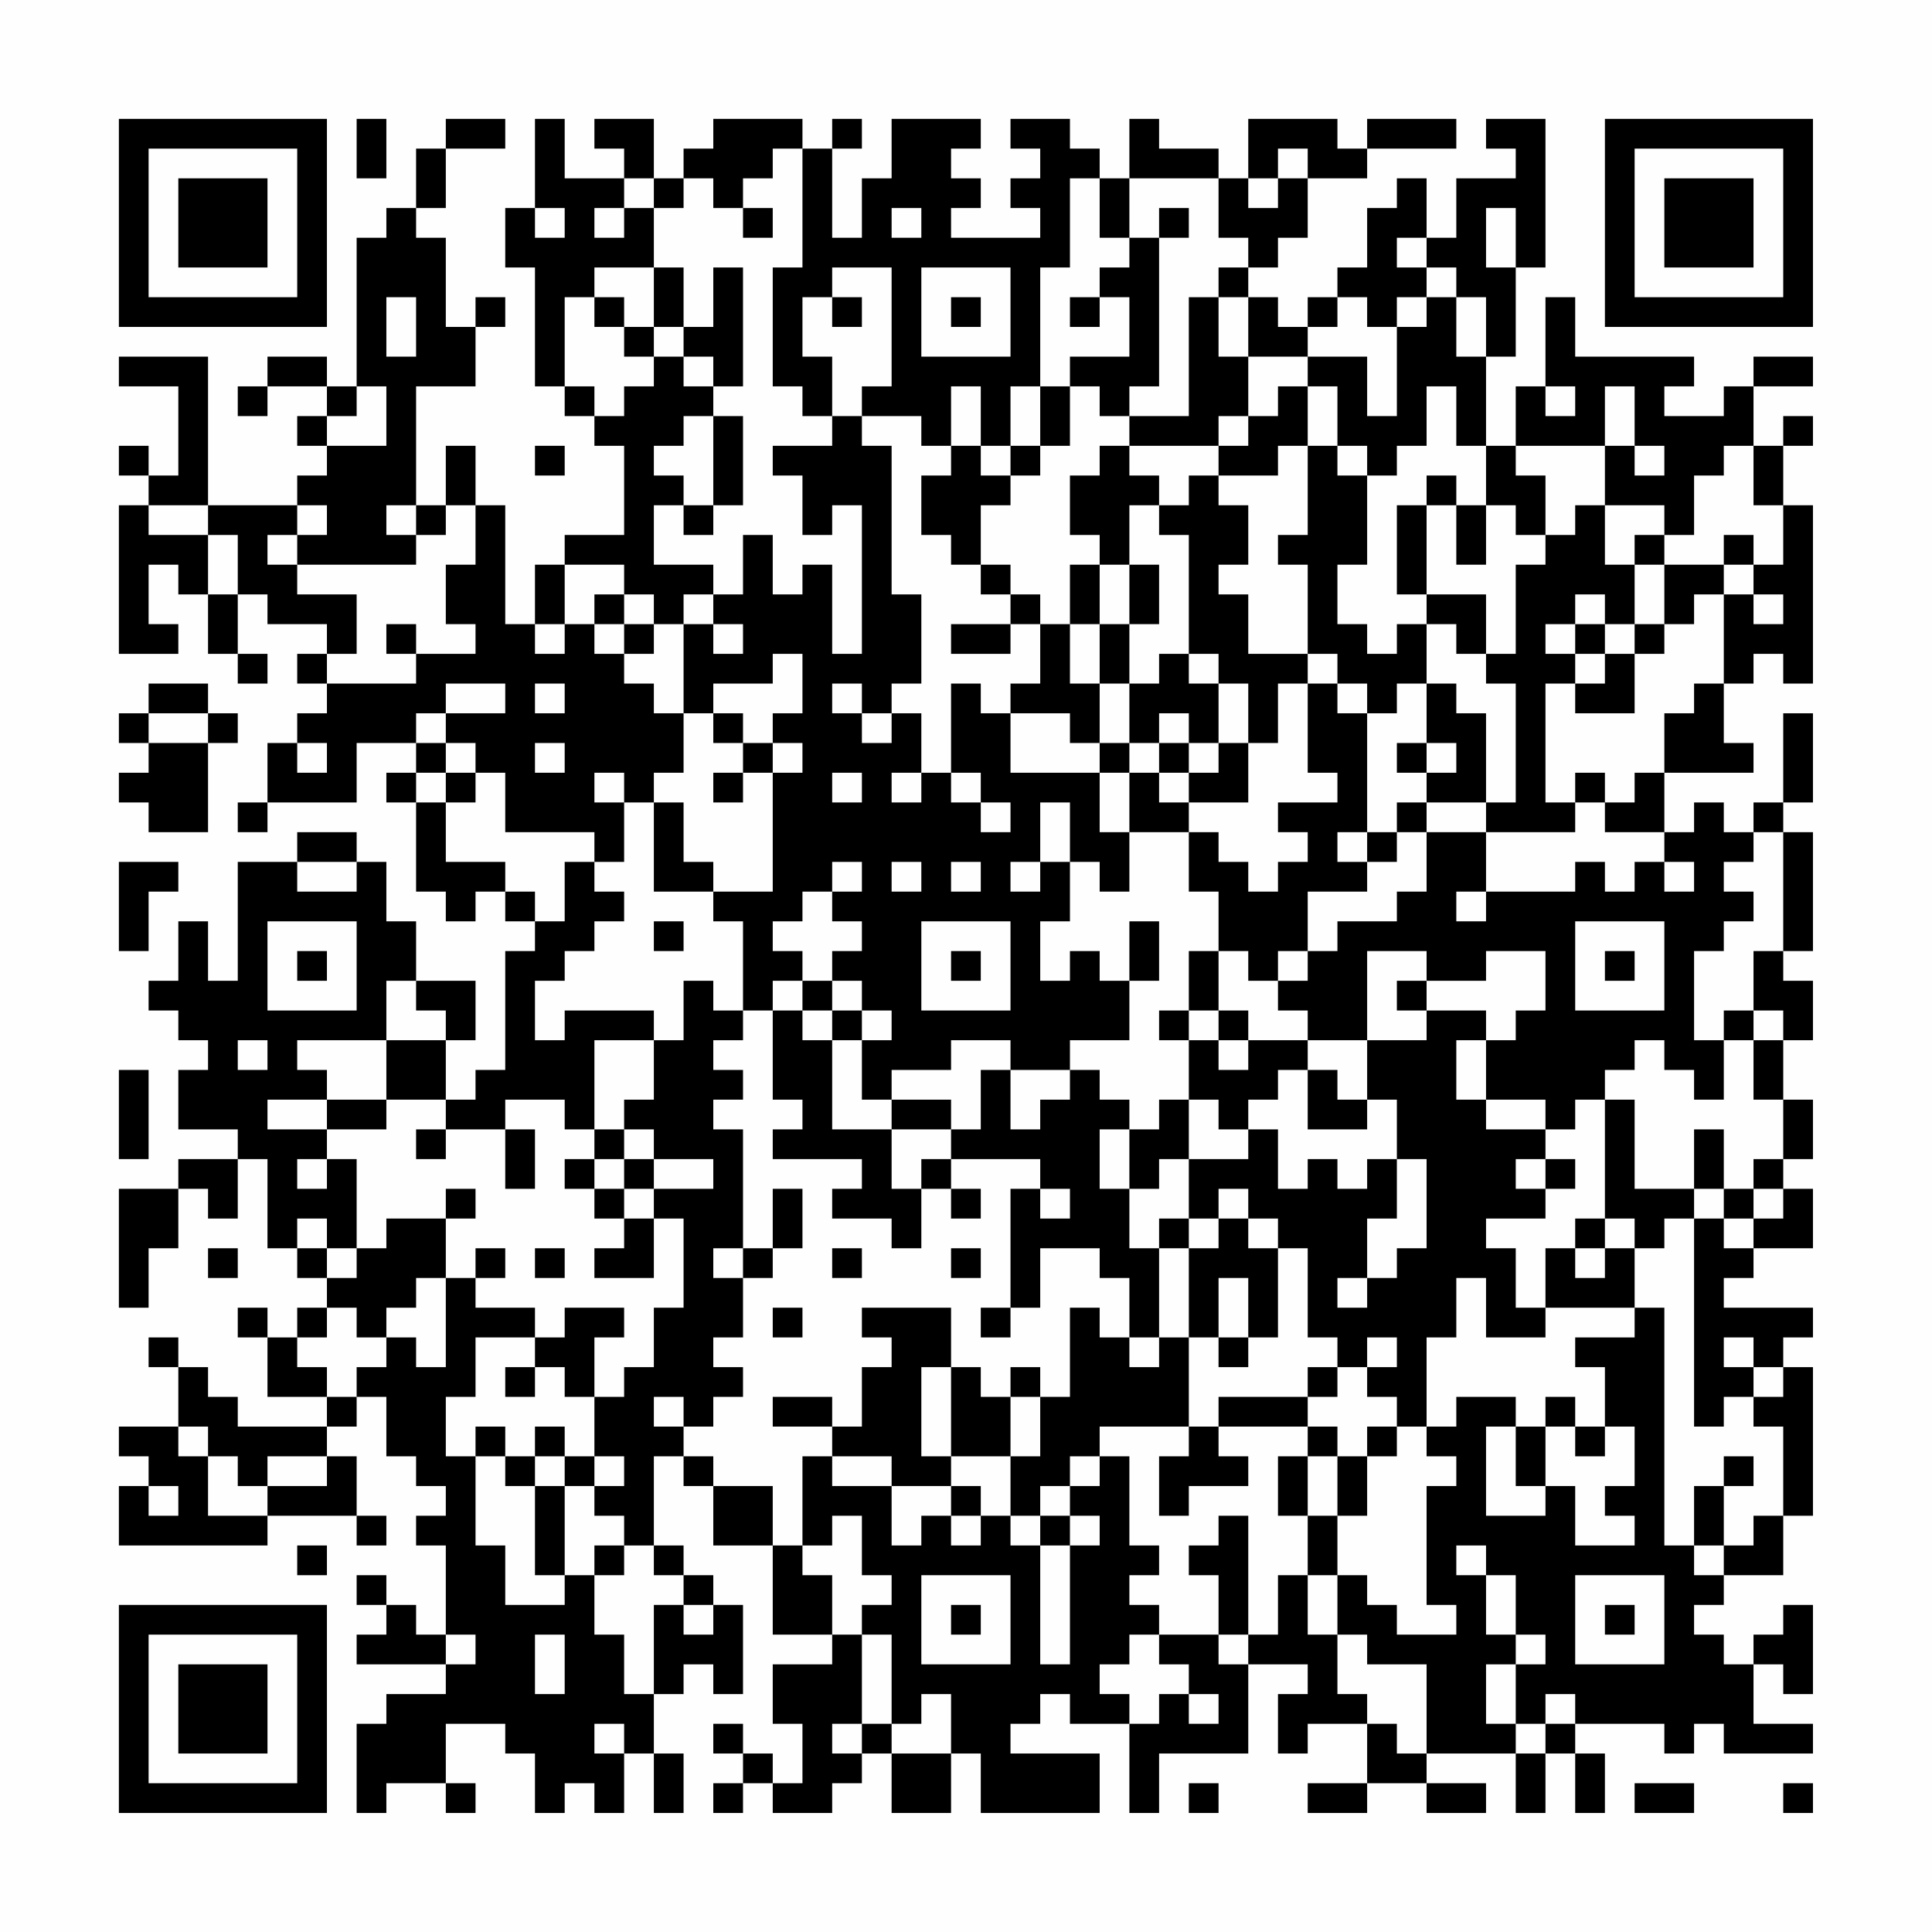 <?xml version="1.0" encoding="UTF-8"?>
<svg xmlns="http://www.w3.org/2000/svg" version="1.1" width="300" height="300" viewBox="0 0 300 300"><rect x="0" y="0" width="300" height="300" fill="#fefefe"/><g transform="scale(4.615)"><g transform="translate(4,4)"><path fill-rule="evenodd" d="M8 0L8 2L9 2L9 0ZM11 0L11 1L10 1L10 3L9 3L9 4L8 4L8 9L7 9L7 8L5 8L5 9L4 9L4 10L5 10L5 9L7 9L7 10L6 10L6 11L7 11L7 12L6 12L6 13L3 13L3 8L0 8L0 9L2 9L2 12L1 12L1 11L0 11L0 12L1 12L1 13L0 13L0 18L2 18L2 17L1 17L1 15L2 15L2 16L3 16L3 18L4 18L4 19L5 19L5 18L4 18L4 16L5 16L5 17L7 17L7 18L6 18L6 19L7 19L7 20L6 20L6 21L5 21L5 23L4 23L4 24L5 24L5 23L8 23L8 21L10 21L10 22L9 22L9 23L10 23L10 26L11 26L11 27L12 27L12 26L13 26L13 27L14 27L14 28L13 28L13 32L12 32L12 33L11 33L11 31L12 31L12 29L10 29L10 27L9 27L9 25L8 25L8 24L6 24L6 25L4 25L4 29L3 29L3 27L2 27L2 29L1 29L1 30L2 30L2 31L3 31L3 32L2 32L2 34L4 34L4 35L2 35L2 36L0 36L0 40L1 40L1 38L2 38L2 36L3 36L3 37L4 37L4 35L5 35L5 38L6 38L6 39L7 39L7 40L6 40L6 41L5 41L5 40L4 40L4 41L5 41L5 43L7 43L7 44L4 44L4 43L3 43L3 42L2 42L2 41L1 41L1 42L2 42L2 44L0 44L0 45L1 45L1 46L0 46L0 48L5 48L5 47L8 47L8 48L9 48L9 47L8 47L8 45L7 45L7 44L8 44L8 43L9 43L9 45L10 45L10 46L11 46L11 47L10 47L10 48L11 48L11 51L10 51L10 50L9 50L9 49L8 49L8 50L9 50L9 51L8 51L8 52L11 52L11 53L9 53L9 54L8 54L8 57L9 57L9 56L11 56L11 57L12 57L12 56L11 56L11 54L13 54L13 55L14 55L14 57L15 57L15 56L16 56L16 57L17 57L17 55L18 55L18 57L19 57L19 55L18 55L18 53L19 53L19 52L20 52L20 53L21 53L21 50L20 50L20 49L19 49L19 48L18 48L18 45L19 45L19 46L20 46L20 48L22 48L22 51L24 51L24 52L22 52L22 54L23 54L23 56L22 56L22 55L21 55L21 54L20 54L20 55L21 55L21 56L20 56L20 57L21 57L21 56L22 56L22 57L24 57L24 56L25 56L25 55L26 55L26 57L28 57L28 55L29 55L29 57L33 57L33 55L30 55L30 54L31 54L31 53L32 53L32 54L34 54L34 57L35 57L35 55L38 55L38 52L40 52L40 53L39 53L39 55L40 55L40 54L42 54L42 56L40 56L40 57L42 57L42 56L44 56L44 57L46 57L46 56L44 56L44 55L47 55L47 57L48 57L48 55L49 55L49 57L50 57L50 55L49 55L49 54L52 54L52 55L53 55L53 54L54 54L54 55L57 55L57 54L55 54L55 52L56 52L56 53L57 53L57 50L56 50L56 51L55 51L55 52L54 52L54 51L53 51L53 50L54 50L54 49L56 49L56 47L57 47L57 42L56 42L56 41L57 41L57 40L54 40L54 39L55 39L55 38L57 38L57 36L56 36L56 35L57 35L57 33L56 33L56 31L57 31L57 29L56 29L56 28L57 28L57 24L56 24L56 23L57 23L57 20L56 20L56 23L55 23L55 24L54 24L54 23L53 23L53 24L52 24L52 22L55 22L55 21L54 21L54 19L55 19L55 18L56 18L56 19L57 19L57 13L56 13L56 11L57 11L57 10L56 10L56 11L55 11L55 9L57 9L57 8L55 8L55 9L54 9L54 10L52 10L52 9L53 9L53 8L49 8L49 6L48 6L48 9L47 9L47 11L46 11L46 8L47 8L47 5L48 5L48 0L46 0L46 1L47 1L47 2L45 2L45 4L44 4L44 2L43 2L43 3L42 3L42 5L41 5L41 6L40 6L40 7L39 7L39 6L38 6L38 5L39 5L39 4L40 4L40 2L42 2L42 1L45 1L45 0L42 0L42 1L41 1L41 0L38 0L38 2L37 2L37 1L35 1L35 0L34 0L34 2L33 2L33 1L32 1L32 0L30 0L30 1L31 1L31 2L30 2L30 3L31 3L31 4L28 4L28 3L29 3L29 2L28 2L28 1L29 1L29 0L26 0L26 2L25 2L25 4L24 4L24 1L25 1L25 0L24 0L24 1L23 1L23 0L20 0L20 1L19 1L19 2L18 2L18 0L16 0L16 1L17 1L17 2L15 2L15 0L14 0L14 3L13 3L13 5L14 5L14 9L15 9L15 10L16 10L16 11L17 11L17 14L15 14L15 15L14 15L14 17L13 17L13 13L12 13L12 11L11 11L11 13L10 13L10 9L12 9L12 7L13 7L13 6L12 6L12 7L11 7L11 4L10 4L10 3L11 3L11 1L13 1L13 0ZM22 1L22 2L21 2L21 3L20 3L20 2L19 2L19 3L18 3L18 2L17 2L17 3L16 3L16 4L17 4L17 3L18 3L18 5L16 5L16 6L15 6L15 9L16 9L16 10L17 10L17 9L18 9L18 8L19 8L19 9L20 9L20 10L19 10L19 11L18 11L18 12L19 12L19 13L18 13L18 15L20 15L20 16L19 16L19 17L18 17L18 16L17 16L17 15L15 15L15 17L14 17L14 18L15 18L15 17L16 17L16 18L17 18L17 19L18 19L18 20L19 20L19 22L18 22L18 23L17 23L17 22L16 22L16 23L17 23L17 25L16 25L16 24L13 24L13 22L12 22L12 21L11 21L11 20L13 20L13 19L11 19L11 20L10 20L10 21L11 21L11 22L10 22L10 23L11 23L11 25L13 25L13 26L14 26L14 27L15 27L15 25L16 25L16 26L17 26L17 27L16 27L16 28L15 28L15 29L14 29L14 31L15 31L15 30L18 30L18 31L16 31L16 34L15 34L15 33L13 33L13 34L11 34L11 33L9 33L9 31L11 31L11 30L10 30L10 29L9 29L9 31L6 31L6 32L7 32L7 33L5 33L5 34L7 34L7 35L6 35L6 36L7 36L7 35L8 35L8 38L7 38L7 37L6 37L6 38L7 38L7 39L8 39L8 38L9 38L9 37L11 37L11 39L10 39L10 40L9 40L9 41L8 41L8 40L7 40L7 41L6 41L6 42L7 42L7 43L8 43L8 42L9 42L9 41L10 41L10 42L11 42L11 39L12 39L12 40L14 40L14 41L12 41L12 43L11 43L11 45L12 45L12 48L13 48L13 50L15 50L15 49L16 49L16 51L17 51L17 53L18 53L18 50L19 50L19 51L20 51L20 50L19 50L19 49L18 49L18 48L17 48L17 47L16 47L16 46L17 46L17 45L16 45L16 43L17 43L17 42L18 42L18 40L19 40L19 37L18 37L18 36L20 36L20 35L18 35L18 34L17 34L17 33L18 33L18 31L19 31L19 29L20 29L20 30L21 30L21 31L20 31L20 32L21 32L21 33L20 33L20 34L21 34L21 38L20 38L20 39L21 39L21 41L20 41L20 42L21 42L21 43L20 43L20 44L19 44L19 43L18 43L18 44L19 44L19 45L20 45L20 46L22 46L22 48L23 48L23 49L24 49L24 51L25 51L25 54L24 54L24 55L25 55L25 54L26 54L26 55L28 55L28 53L27 53L27 54L26 54L26 51L25 51L25 50L26 50L26 49L25 49L25 47L24 47L24 48L23 48L23 45L24 45L24 46L26 46L26 48L27 48L27 47L28 47L28 48L29 48L29 47L30 47L30 48L31 48L31 52L32 52L32 48L33 48L33 47L32 47L32 46L33 46L33 45L34 45L34 48L35 48L35 49L34 49L34 50L35 50L35 51L34 51L34 52L33 52L33 53L34 53L34 54L35 54L35 53L36 53L36 54L37 54L37 53L36 53L36 52L35 52L35 51L37 51L37 52L38 52L38 51L39 51L39 49L40 49L40 51L41 51L41 53L42 53L42 54L43 54L43 55L44 55L44 52L42 52L42 51L41 51L41 49L42 49L42 50L43 50L43 51L45 51L45 50L44 50L44 46L45 46L45 45L44 45L44 44L45 44L45 43L47 43L47 44L46 44L46 47L48 47L48 46L49 46L49 48L51 48L51 47L50 47L50 46L51 46L51 44L50 44L50 42L49 42L49 41L51 41L51 40L52 40L52 48L53 48L53 49L54 49L54 48L55 48L55 47L56 47L56 44L55 44L55 43L56 43L56 42L55 42L55 41L54 41L54 42L55 42L55 43L54 43L54 44L53 44L53 37L54 37L54 38L55 38L55 37L56 37L56 36L55 36L55 35L56 35L56 33L55 33L55 31L56 31L56 30L55 30L55 28L56 28L56 24L55 24L55 25L54 25L54 26L55 26L55 27L54 27L54 28L53 28L53 31L54 31L54 33L53 33L53 32L52 32L52 31L51 31L51 32L50 32L50 33L49 33L49 34L48 34L48 33L46 33L46 31L47 31L47 30L48 30L48 28L46 28L46 29L44 29L44 28L42 28L42 31L40 31L40 30L39 30L39 29L40 29L40 28L41 28L41 27L43 27L43 26L44 26L44 24L46 24L46 26L45 26L45 27L46 27L46 26L49 26L49 25L50 25L50 26L51 26L51 25L52 25L52 26L53 26L53 25L52 25L52 24L50 24L50 23L51 23L51 22L52 22L52 20L53 20L53 19L54 19L54 16L55 16L55 17L56 17L56 16L55 16L55 15L56 15L56 13L55 13L55 11L54 11L54 12L53 12L53 14L52 14L52 13L50 13L50 11L51 11L51 12L52 12L52 11L51 11L51 9L50 9L50 11L47 11L47 12L48 12L48 14L47 14L47 13L46 13L46 11L45 11L45 9L44 9L44 11L43 11L43 12L42 12L42 11L41 11L41 9L40 9L40 8L42 8L42 10L43 10L43 7L44 7L44 6L45 6L45 8L46 8L46 6L45 6L45 5L44 5L44 4L43 4L43 5L44 5L44 6L43 6L43 7L42 7L42 6L41 6L41 7L40 7L40 8L38 8L38 6L37 6L37 5L38 5L38 4L37 4L37 2L34 2L34 4L33 4L33 2L32 2L32 5L31 5L31 9L30 9L30 11L29 11L29 9L28 9L28 11L27 11L27 10L25 10L25 9L26 9L26 5L24 5L24 6L23 6L23 8L24 8L24 10L23 10L23 9L22 9L22 5L23 5L23 1ZM39 1L39 2L38 2L38 3L39 3L39 2L40 2L40 1ZM14 3L14 4L15 4L15 3ZM21 3L21 4L22 4L22 3ZM26 3L26 4L27 4L27 3ZM35 3L35 4L34 4L34 5L33 5L33 6L32 6L32 7L33 7L33 6L34 6L34 8L32 8L32 9L31 9L31 11L30 11L30 12L29 12L29 11L28 11L28 12L27 12L27 14L28 14L28 15L29 15L29 16L30 16L30 17L28 17L28 18L30 18L30 17L31 17L31 19L30 19L30 20L29 20L29 19L28 19L28 22L27 22L27 20L26 20L26 19L27 19L27 16L26 16L26 11L25 11L25 10L24 10L24 11L22 11L22 12L23 12L23 14L24 14L24 13L25 13L25 18L24 18L24 15L23 15L23 16L22 16L22 14L21 14L21 16L20 16L20 17L19 17L19 20L20 20L20 21L21 21L21 22L20 22L20 23L21 23L21 22L22 22L22 26L20 26L20 25L19 25L19 23L18 23L18 26L20 26L20 27L21 27L21 30L22 30L22 33L23 33L23 34L22 34L22 35L25 35L25 36L24 36L24 37L26 37L26 38L27 38L27 36L28 36L28 37L29 37L29 36L28 36L28 35L31 35L31 36L30 36L30 40L29 40L29 41L30 41L30 40L31 40L31 38L33 38L33 39L34 39L34 41L33 41L33 40L32 40L32 43L31 43L31 42L30 42L30 43L29 43L29 42L28 42L28 40L25 40L25 41L26 41L26 42L25 42L25 44L24 44L24 43L22 43L22 44L24 44L24 45L26 45L26 46L28 46L28 47L29 47L29 46L28 46L28 45L30 45L30 47L31 47L31 48L32 48L32 47L31 47L31 46L32 46L32 45L33 45L33 44L36 44L36 45L35 45L35 47L36 47L36 46L38 46L38 45L37 45L37 44L40 44L40 45L39 45L39 47L40 47L40 49L41 49L41 47L42 47L42 45L43 45L43 44L44 44L44 41L45 41L45 39L46 39L46 41L48 41L48 40L51 40L51 38L52 38L52 37L53 37L53 36L54 36L54 37L55 37L55 36L54 36L54 34L53 34L53 36L51 36L51 33L50 33L50 37L49 37L49 38L48 38L48 40L47 40L47 38L46 38L46 37L48 37L48 36L49 36L49 35L48 35L48 34L46 34L46 33L45 33L45 31L46 31L46 30L44 30L44 29L43 29L43 30L44 30L44 31L42 31L42 33L41 33L41 32L40 32L40 31L38 31L38 30L37 30L37 28L38 28L38 29L39 29L39 28L40 28L40 26L42 26L42 25L43 25L43 24L44 24L44 23L46 23L46 24L49 24L49 23L50 23L50 22L49 22L49 23L48 23L48 19L49 19L49 20L51 20L51 18L52 18L52 17L53 17L53 16L54 16L54 15L55 15L55 14L54 14L54 15L52 15L52 14L51 14L51 15L50 15L50 13L49 13L49 14L48 14L48 15L47 15L47 18L46 18L46 16L44 16L44 13L45 13L45 15L46 15L46 13L45 13L45 12L44 12L44 13L43 13L43 16L44 16L44 17L43 17L43 18L42 18L42 17L41 17L41 15L42 15L42 12L41 12L41 11L40 11L40 9L39 9L39 10L38 10L38 8L37 8L37 6L36 6L36 10L34 10L34 9L35 9L35 4L36 4L36 3ZM46 3L46 5L47 5L47 3ZM18 5L18 7L17 7L17 6L16 6L16 7L17 7L17 8L18 8L18 7L19 7L19 8L20 8L20 9L21 9L21 5L20 5L20 7L19 7L19 5ZM27 5L27 8L30 8L30 5ZM9 6L9 8L10 8L10 6ZM24 6L24 7L25 7L25 6ZM28 6L28 7L29 7L29 6ZM8 9L8 10L7 10L7 11L9 11L9 9ZM32 9L32 11L31 11L31 12L30 12L30 13L29 13L29 15L30 15L30 16L31 16L31 17L32 17L32 19L33 19L33 21L32 21L32 20L30 20L30 22L33 22L33 24L34 24L34 26L33 26L33 25L32 25L32 23L31 23L31 25L30 25L30 26L31 26L31 25L32 25L32 27L31 27L31 29L32 29L32 28L33 28L33 29L34 29L34 31L32 31L32 32L30 32L30 31L28 31L28 32L26 32L26 33L25 33L25 31L26 31L26 30L25 30L25 29L24 29L24 28L25 28L25 27L24 27L24 26L25 26L25 25L24 25L24 26L23 26L23 27L22 27L22 28L23 28L23 29L22 29L22 30L23 30L23 31L24 31L24 34L26 34L26 36L27 36L27 35L28 35L28 34L29 34L29 32L30 32L30 34L31 34L31 33L32 33L32 32L33 32L33 33L34 33L34 34L33 34L33 36L34 36L34 38L35 38L35 41L34 41L34 42L35 42L35 41L36 41L36 44L37 44L37 43L40 43L40 44L41 44L41 45L40 45L40 47L41 47L41 45L42 45L42 44L43 44L43 43L42 43L42 42L43 42L43 41L42 41L42 42L41 42L41 41L40 41L40 38L39 38L39 37L38 37L38 36L37 36L37 37L36 37L36 35L38 35L38 34L39 34L39 36L40 36L40 35L41 35L41 36L42 36L42 35L43 35L43 37L42 37L42 39L41 39L41 40L42 40L42 39L43 39L43 38L44 38L44 35L43 35L43 33L42 33L42 34L40 34L40 32L39 32L39 33L38 33L38 34L37 34L37 33L36 33L36 31L37 31L37 32L38 32L38 31L37 31L37 30L36 30L36 28L37 28L37 26L36 26L36 24L37 24L37 25L38 25L38 26L39 26L39 25L40 25L40 24L39 24L39 23L41 23L41 22L40 22L40 19L41 19L41 20L42 20L42 24L41 24L41 25L42 25L42 24L43 24L43 23L44 23L44 22L45 22L45 21L44 21L44 19L45 19L45 20L46 20L46 23L47 23L47 19L46 19L46 18L45 18L45 17L44 17L44 19L43 19L43 20L42 20L42 19L41 19L41 18L40 18L40 15L39 15L39 14L40 14L40 11L39 11L39 12L37 12L37 11L38 11L38 10L37 10L37 11L34 11L34 10L33 10L33 9ZM48 9L48 10L49 10L49 9ZM20 10L20 13L19 13L19 14L20 14L20 13L21 13L21 10ZM14 11L14 12L15 12L15 11ZM33 11L33 12L32 12L32 14L33 14L33 15L32 15L32 17L33 17L33 19L34 19L34 21L33 21L33 22L34 22L34 24L36 24L36 23L38 23L38 21L39 21L39 19L40 19L40 18L38 18L38 16L37 16L37 15L38 15L38 13L37 13L37 12L36 12L36 13L35 13L35 12L34 12L34 11ZM1 13L1 14L3 14L3 16L4 16L4 14L3 14L3 13ZM6 13L6 14L5 14L5 15L6 15L6 16L8 16L8 18L7 18L7 19L10 19L10 18L12 18L12 17L11 17L11 15L12 15L12 13L11 13L11 14L10 14L10 13L9 13L9 14L10 14L10 15L6 15L6 14L7 14L7 13ZM34 13L34 15L33 15L33 17L34 17L34 19L35 19L35 18L36 18L36 19L37 19L37 21L36 21L36 20L35 20L35 21L34 21L34 22L35 22L35 23L36 23L36 22L37 22L37 21L38 21L38 19L37 19L37 18L36 18L36 14L35 14L35 13ZM34 15L34 17L35 17L35 15ZM51 15L51 17L50 17L50 16L49 16L49 17L48 17L48 18L49 18L49 19L50 19L50 18L51 18L51 17L52 17L52 15ZM16 16L16 17L17 17L17 18L18 18L18 17L17 17L17 16ZM9 17L9 18L10 18L10 17ZM20 17L20 18L21 18L21 17ZM49 17L49 18L50 18L50 17ZM22 18L22 19L20 19L20 20L21 20L21 21L22 21L22 22L23 22L23 21L22 21L22 20L23 20L23 18ZM1 19L1 20L0 20L0 21L1 21L1 22L0 22L0 23L1 23L1 24L3 24L3 21L4 21L4 20L3 20L3 19ZM14 19L14 20L15 20L15 19ZM24 19L24 20L25 20L25 21L26 21L26 20L25 20L25 19ZM1 20L1 21L3 21L3 20ZM6 21L6 22L7 22L7 21ZM14 21L14 22L15 22L15 21ZM35 21L35 22L36 22L36 21ZM43 21L43 22L44 22L44 21ZM11 22L11 23L12 23L12 22ZM24 22L24 23L25 23L25 22ZM26 22L26 23L27 23L27 22ZM28 22L28 23L29 23L29 24L30 24L30 23L29 23L29 22ZM0 25L0 28L1 28L1 26L2 26L2 25ZM6 25L6 26L8 26L8 25ZM26 25L26 26L27 26L27 25ZM28 25L28 26L29 26L29 25ZM5 27L5 30L8 30L8 27ZM18 27L18 28L19 28L19 27ZM27 27L27 30L30 30L30 27ZM34 27L34 29L35 29L35 27ZM49 27L49 30L52 30L52 27ZM6 28L6 29L7 29L7 28ZM28 28L28 29L29 29L29 28ZM50 28L50 29L51 29L51 28ZM23 29L23 30L24 30L24 31L25 31L25 30L24 30L24 29ZM35 30L35 31L36 31L36 30ZM54 30L54 31L55 31L55 30ZM4 31L4 32L5 32L5 31ZM0 32L0 35L1 35L1 32ZM7 33L7 34L9 34L9 33ZM26 33L26 34L28 34L28 33ZM35 33L35 34L34 34L34 36L35 36L35 35L36 35L36 33ZM10 34L10 35L11 35L11 34ZM13 34L13 36L14 36L14 34ZM16 34L16 35L15 35L15 36L16 36L16 37L17 37L17 38L16 38L16 39L18 39L18 37L17 37L17 36L18 36L18 35L17 35L17 34ZM16 35L16 36L17 36L17 35ZM47 35L47 36L48 36L48 35ZM11 36L11 37L12 37L12 36ZM22 36L22 38L21 38L21 39L22 39L22 38L23 38L23 36ZM31 36L31 37L32 37L32 36ZM35 37L35 38L36 38L36 41L37 41L37 42L38 42L38 41L39 41L39 38L38 38L38 37L37 37L37 38L36 38L36 37ZM50 37L50 38L49 38L49 39L50 39L50 38L51 38L51 37ZM3 38L3 39L4 39L4 38ZM12 38L12 39L13 39L13 38ZM14 38L14 39L15 39L15 38ZM24 38L24 39L25 39L25 38ZM28 38L28 39L29 39L29 38ZM37 39L37 41L38 41L38 39ZM15 40L15 41L14 41L14 42L13 42L13 43L14 43L14 42L15 42L15 43L16 43L16 41L17 41L17 40ZM22 40L22 41L23 41L23 40ZM27 42L27 45L28 45L28 42ZM40 42L40 43L41 43L41 42ZM30 43L30 45L31 45L31 43ZM48 43L48 44L47 44L47 46L48 46L48 44L49 44L49 45L50 45L50 44L49 44L49 43ZM2 44L2 45L3 45L3 47L5 47L5 46L7 46L7 45L5 45L5 46L4 46L4 45L3 45L3 44ZM12 44L12 45L13 45L13 46L14 46L14 49L15 49L15 46L16 46L16 45L15 45L15 44L14 44L14 45L13 45L13 44ZM14 45L14 46L15 46L15 45ZM54 45L54 46L53 46L53 48L54 48L54 46L55 46L55 45ZM1 46L1 47L2 47L2 46ZM37 47L37 48L36 48L36 49L37 49L37 51L38 51L38 47ZM6 48L6 49L7 49L7 48ZM16 48L16 49L17 49L17 48ZM45 48L45 49L46 49L46 51L47 51L47 52L46 52L46 54L47 54L47 55L48 55L48 54L49 54L49 53L48 53L48 54L47 54L47 52L48 52L48 51L47 51L47 49L46 49L46 48ZM27 49L27 52L30 52L30 49ZM49 49L49 52L52 52L52 49ZM28 50L28 51L29 51L29 50ZM50 50L50 51L51 51L51 50ZM11 51L11 52L12 52L12 51ZM14 51L14 53L15 53L15 51ZM16 54L16 55L17 55L17 54ZM36 56L36 57L37 57L37 56ZM51 56L51 57L53 57L53 56ZM56 56L56 57L57 57L57 56ZM0 0L0 7L7 7L7 0ZM1 1L1 6L6 6L6 1ZM2 2L2 5L5 5L5 2ZM50 0L50 7L57 7L57 0ZM51 1L51 6L56 6L56 1ZM52 2L52 5L55 5L55 2ZM0 50L0 57L7 57L7 50ZM1 51L1 56L6 56L6 51ZM2 52L2 55L5 55L5 52Z" fill="#000000"/></g></g></svg>
